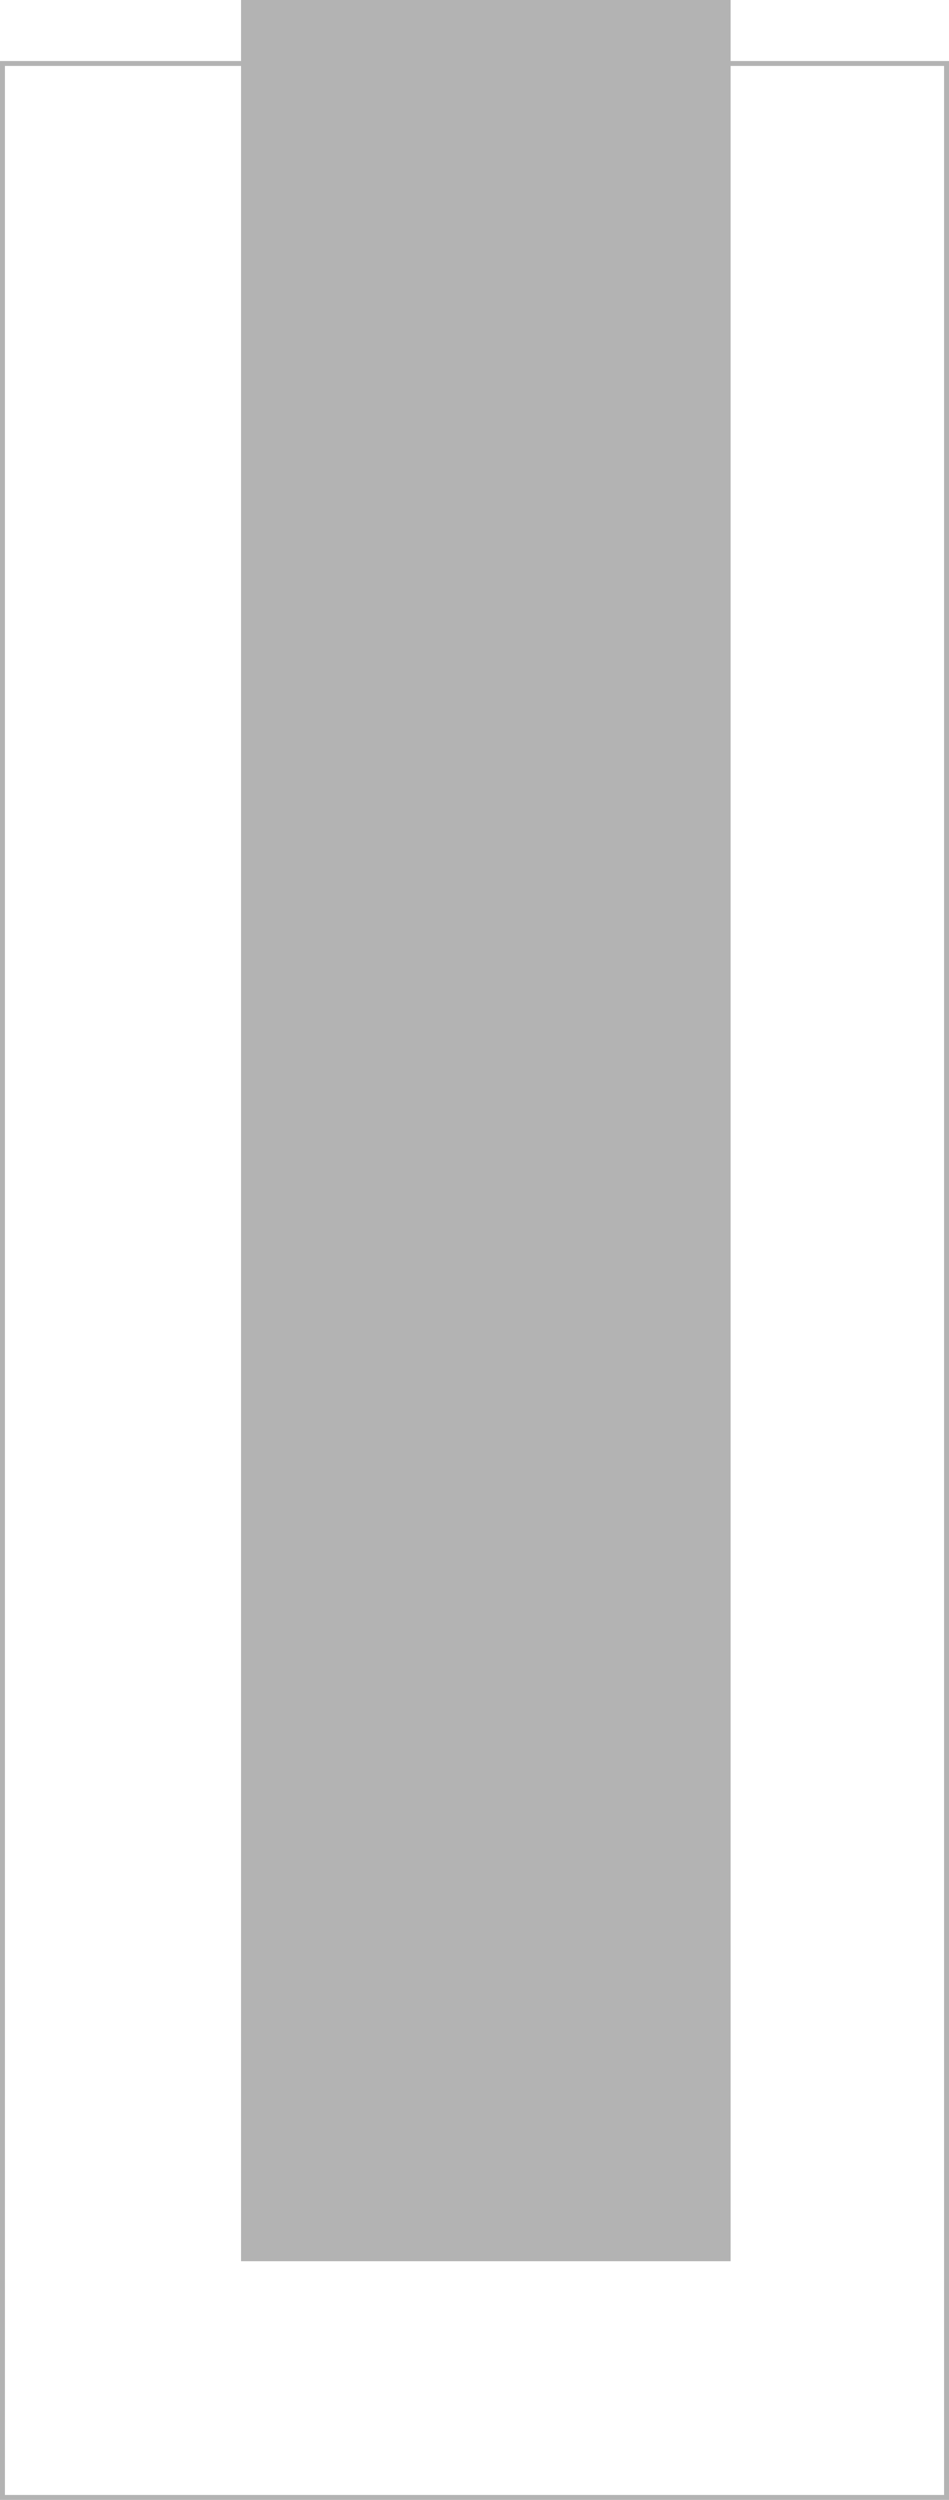 <?xml version="1.0"?>
<!-- Created by MetaPost 2.11 on 2025.09.01:1857 -->
<svg version="1.1" xmlns="http://www.w3.org/2000/svg" xmlns:xlink="http://www.w3.org/1999/xlink" width="138.803" height="365.424" viewBox="0 0 138.803 365.424">
<!-- Original BoundingBox: -0.360077 -69.221619 138.442719 296.202194 -->
  <path d="M35.257 -0L35.257 330.536L106.86 330.536L106.86 -0Z" style="fill: rgb(70%,70%,70%);stroke: none;"></path>
  <path d="M0 8.919L0 9.639L0.72 9.639L138.803 9.639L138.083 9.639L138.083 365.424L138.083 364.704L0 364.704L0.72 364.704L0.72 8.919L0 8.919L0 9.639L0 365.424L0.72 365.424L138.803 365.424L138.803 364.704L138.803 8.919L138.083 8.919Z" style="fill: rgb(70%,70%,70%);stroke: none;"></path>
</svg>
